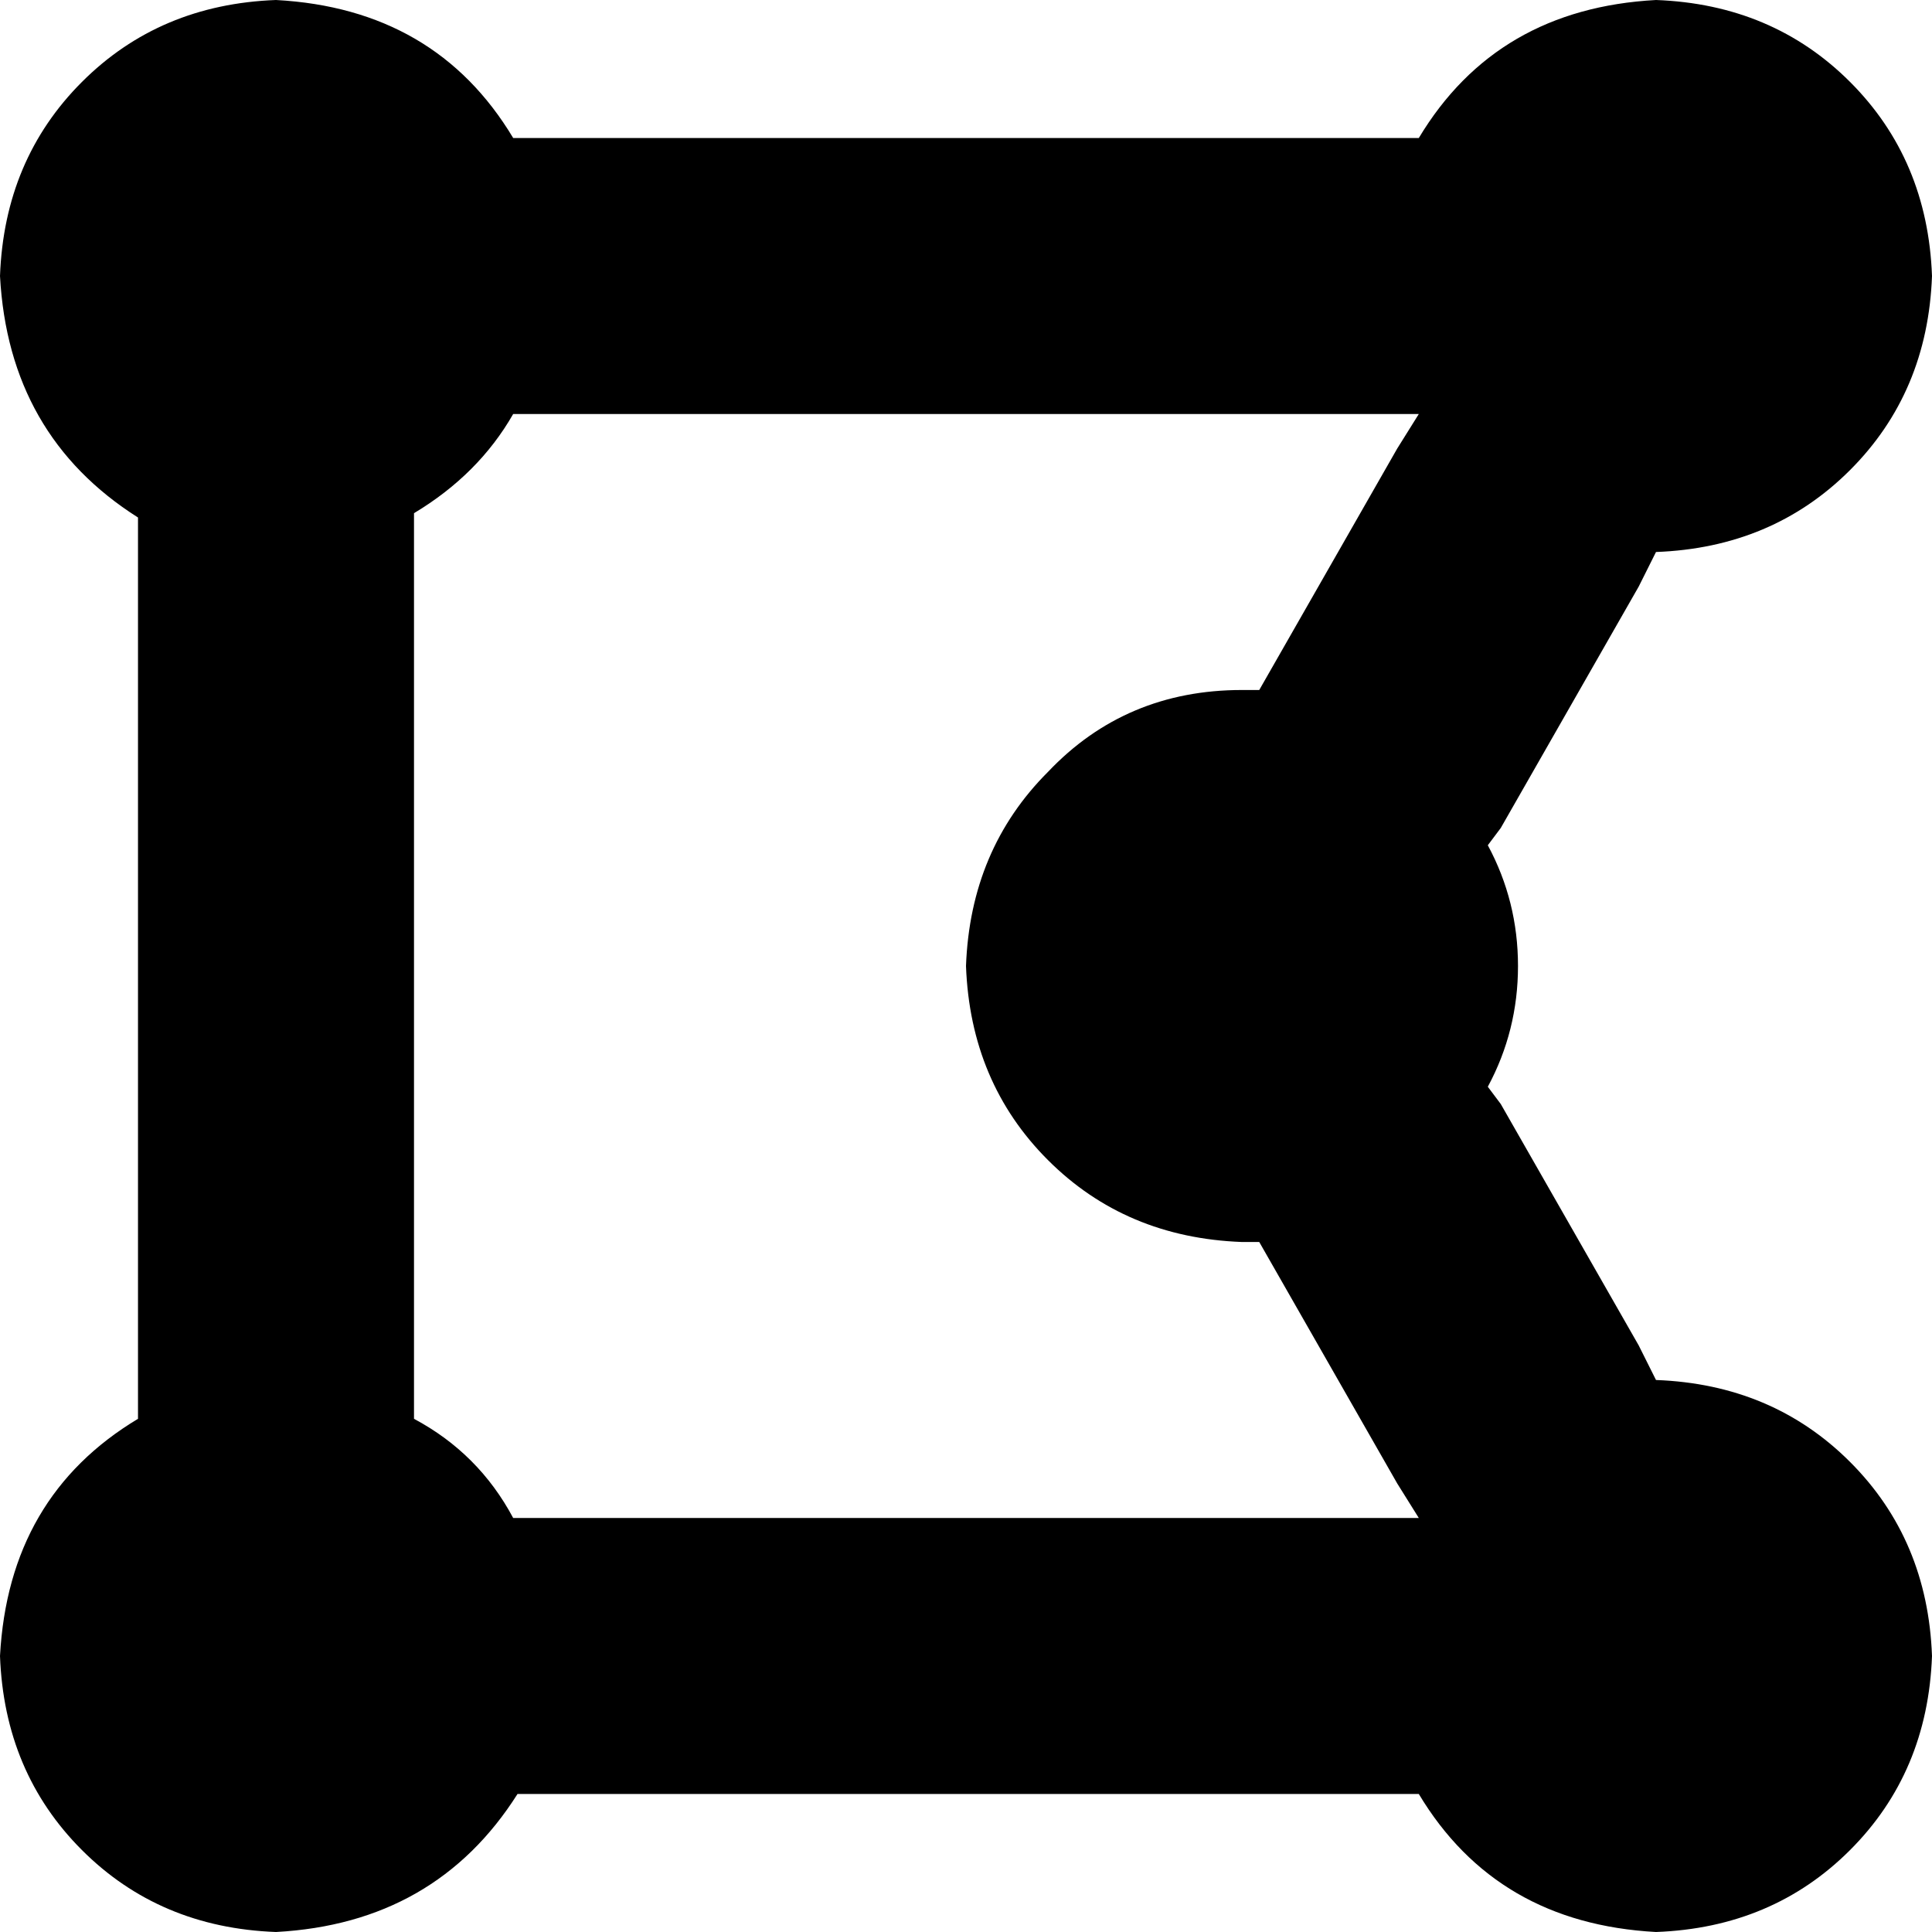 <svg xmlns="http://www.w3.org/2000/svg" viewBox="0 0 448 448">
  <path d="M 96 119 L 96 329 L 96 119 L 96 329 Q 111 337 119 352 L 329 352 L 329 352 Q 329 352 329 352 Q 329 352 329 352 L 324 344 L 324 344 L 292 288 L 292 288 Q 292 288 292 288 Q 292 288 292 288 Q 290 288 288 288 Q 261 287 243 269 Q 225 251 224 224 Q 225 197 243 179 Q 261 160 288 160 Q 290 160 292 160 Q 292 160 292 160 Q 292 160 292 160 L 324 104 L 324 104 L 329 96 L 329 96 L 329 96 L 329 96 L 119 96 L 119 96 Q 111 110 96 119 L 96 119 Z M 384 320 Q 411 321 429 339 L 429 339 L 429 339 Q 447 357 448 384 Q 447 411 429 429 Q 411 447 384 448 Q 347 446 329 416 L 120 416 L 120 416 Q 101 446 64 448 Q 37 447 19 429 Q 1 411 0 384 Q 2 347 32 329 L 32 120 L 32 120 Q 2 101 0 64 Q 1 37 19 19 Q 37 1 64 0 Q 101 2 119 32 L 329 32 L 329 32 Q 347 2 384 0 Q 411 1 429 19 Q 447 37 448 64 Q 447 91 429 109 Q 411 127 384 128 L 380 136 L 380 136 L 348 192 L 348 192 L 345 196 L 345 196 Q 352 209 352 224 Q 352 239 345 252 L 348 256 L 348 256 L 380 312 L 380 312 L 384 320 L 384 320 Z" />
</svg>